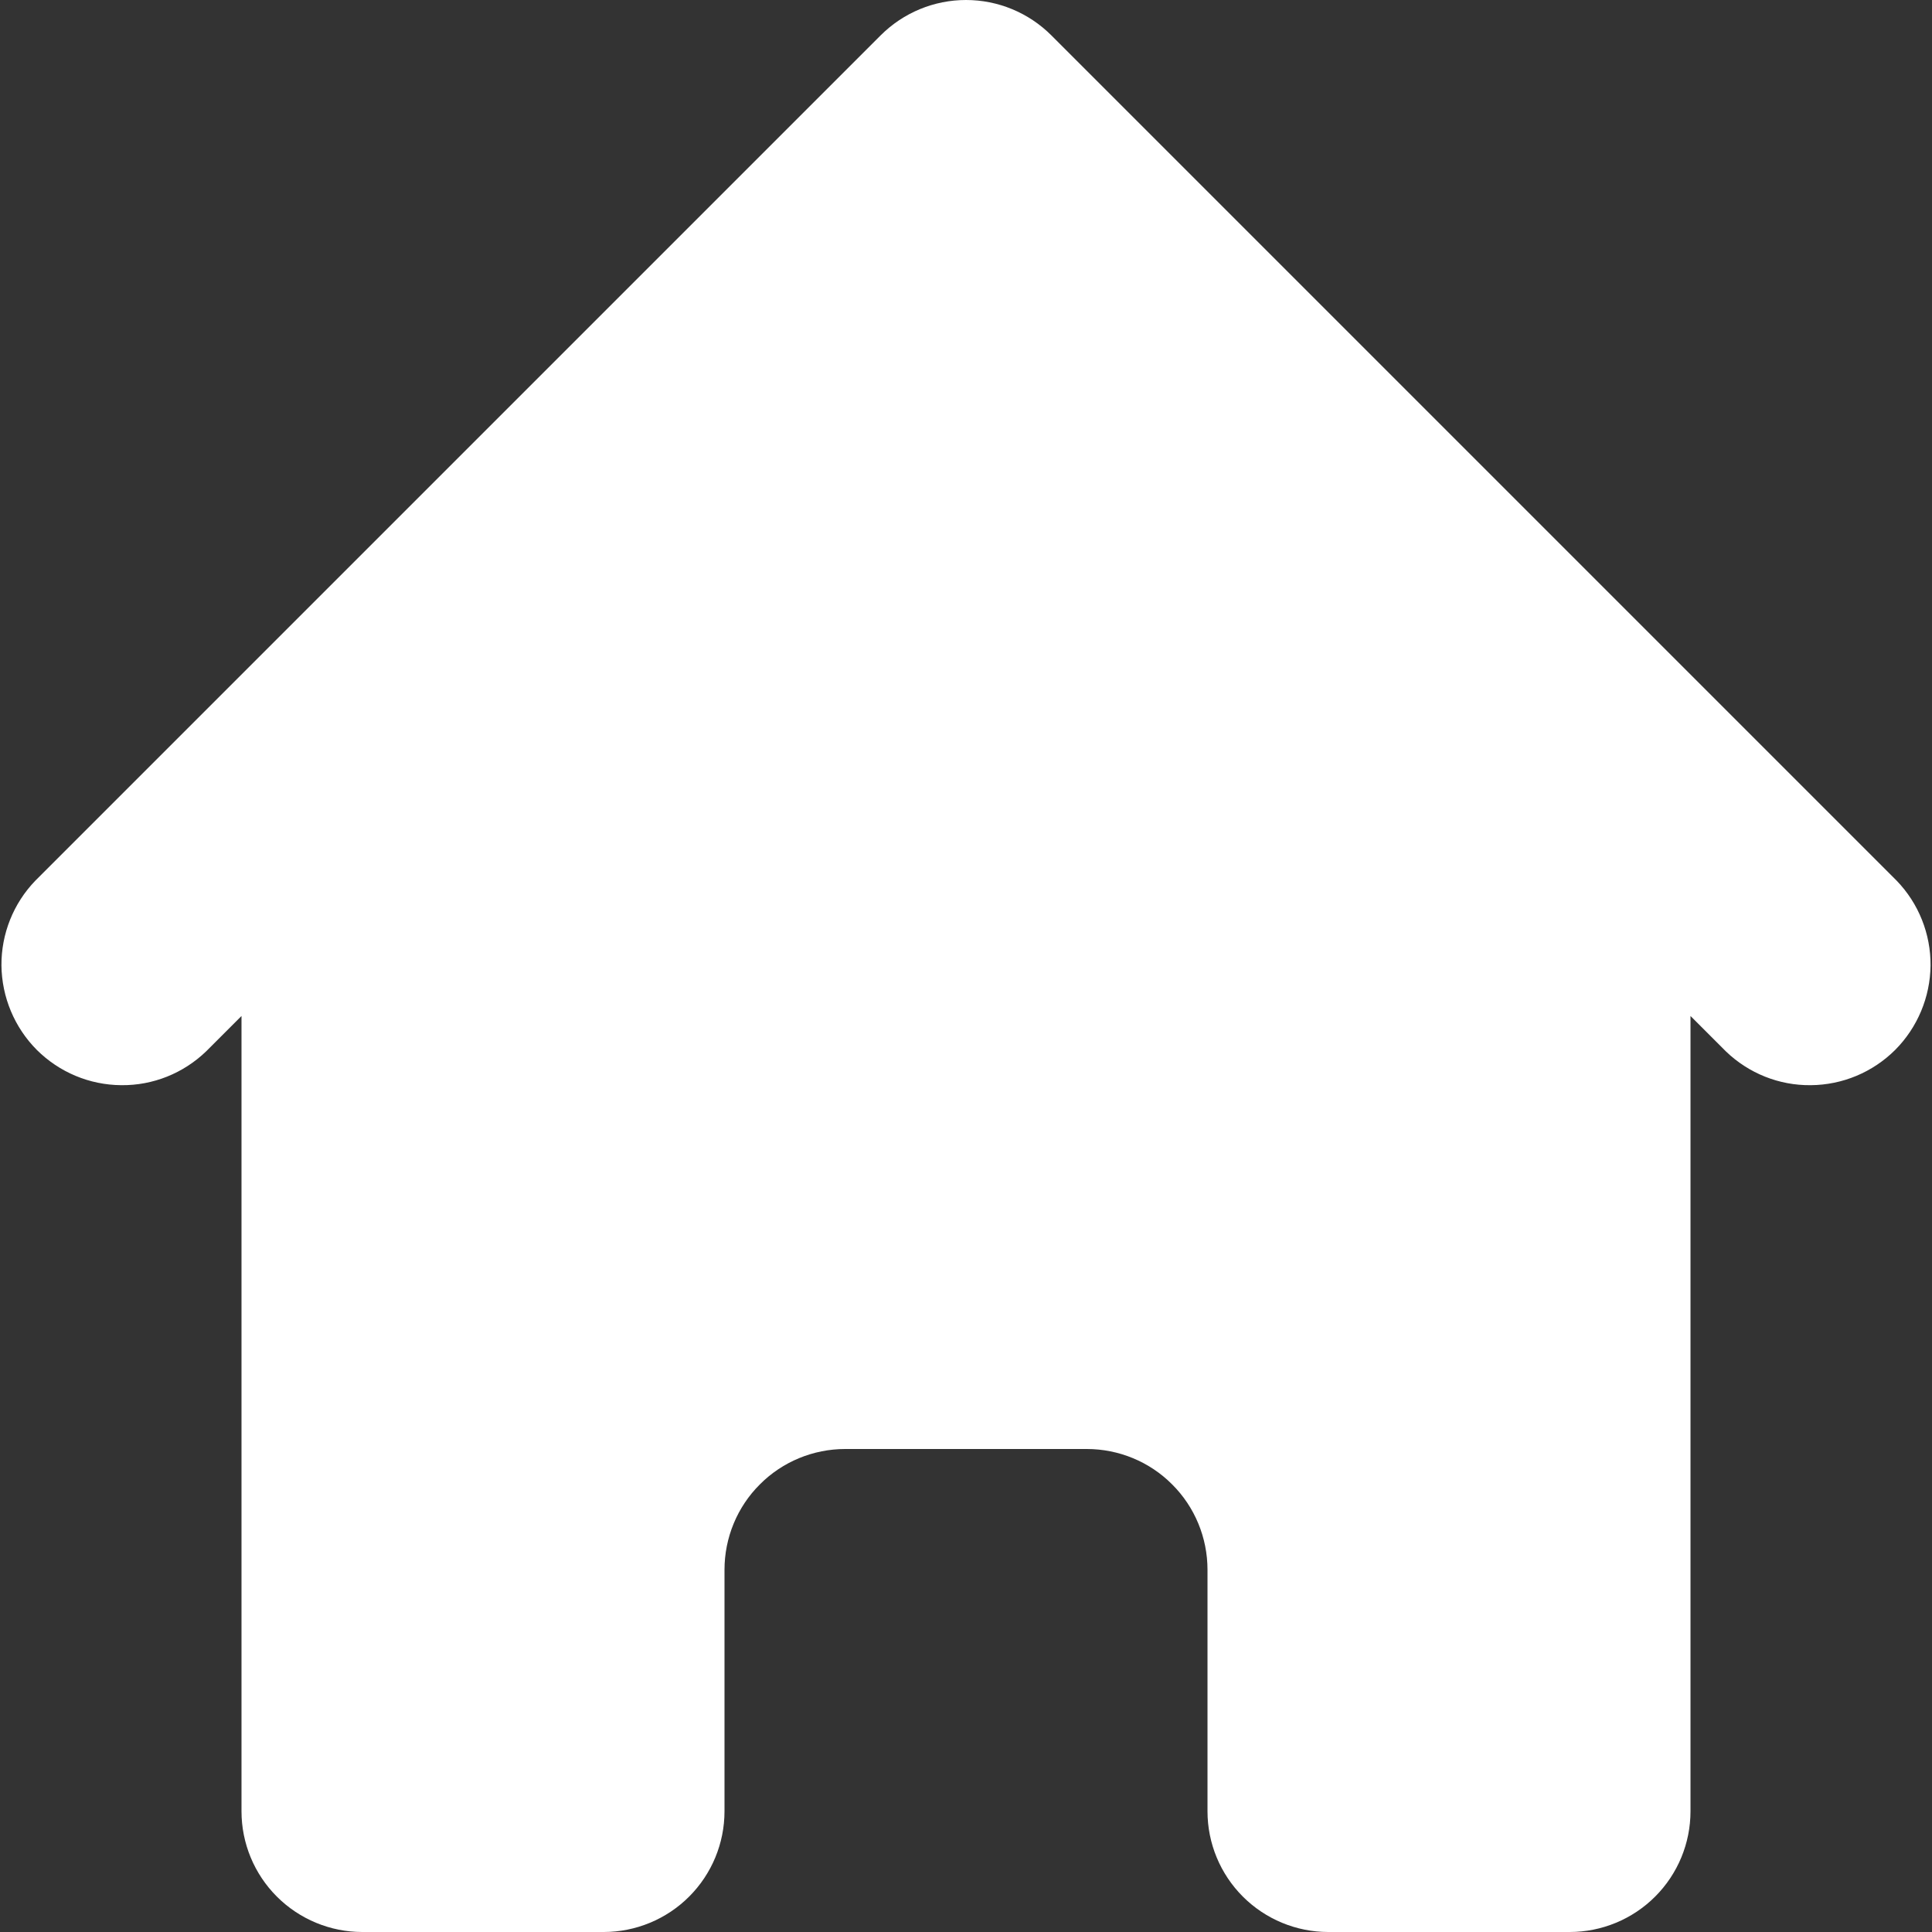 <svg width="16" height="16" viewBox="0 0 16 16" fill="none" xmlns="http://www.w3.org/2000/svg">
<rect x="0" y="0" width="16" height="16" fill="#333333" stroke="none"/>
<path d="M8.707 0.293C8.519 0.105 8.265 0 8 0C7.735 0 7.481 0.105 7.293 0.293L0.293 7.293C0.111 7.481 0.01 7.734 0.012 7.996C0.015 8.258 0.12 8.509 0.305 8.695C0.491 8.88 0.741 8.985 1.004 8.987C1.266 8.99 1.518 8.889 1.707 8.707L2 8.414V15C2 15.265 2.105 15.519 2.293 15.707C2.48 15.894 2.735 16 3 16H5C5.265 16 5.52 15.894 5.707 15.707C5.895 15.519 6 15.265 6 15V13C6 12.735 6.105 12.48 6.293 12.293C6.48 12.105 6.735 12 7 12H9C9.265 12 9.52 12.105 9.707 12.293C9.895 12.48 10 12.735 10 13V15C10 15.265 10.105 15.519 10.293 15.707C10.48 15.894 10.735 16 11 16H13C13.265 16 13.52 15.894 13.707 15.707C13.895 15.519 14 15.265 14 15V8.414L14.293 8.707C14.482 8.889 14.734 8.99 14.996 8.987C15.259 8.985 15.509 8.88 15.695 8.695C15.88 8.509 15.985 8.258 15.988 7.996C15.99 7.734 15.889 7.481 15.707 7.293L8.707 0.293Z" fill="white"/>
</svg>
